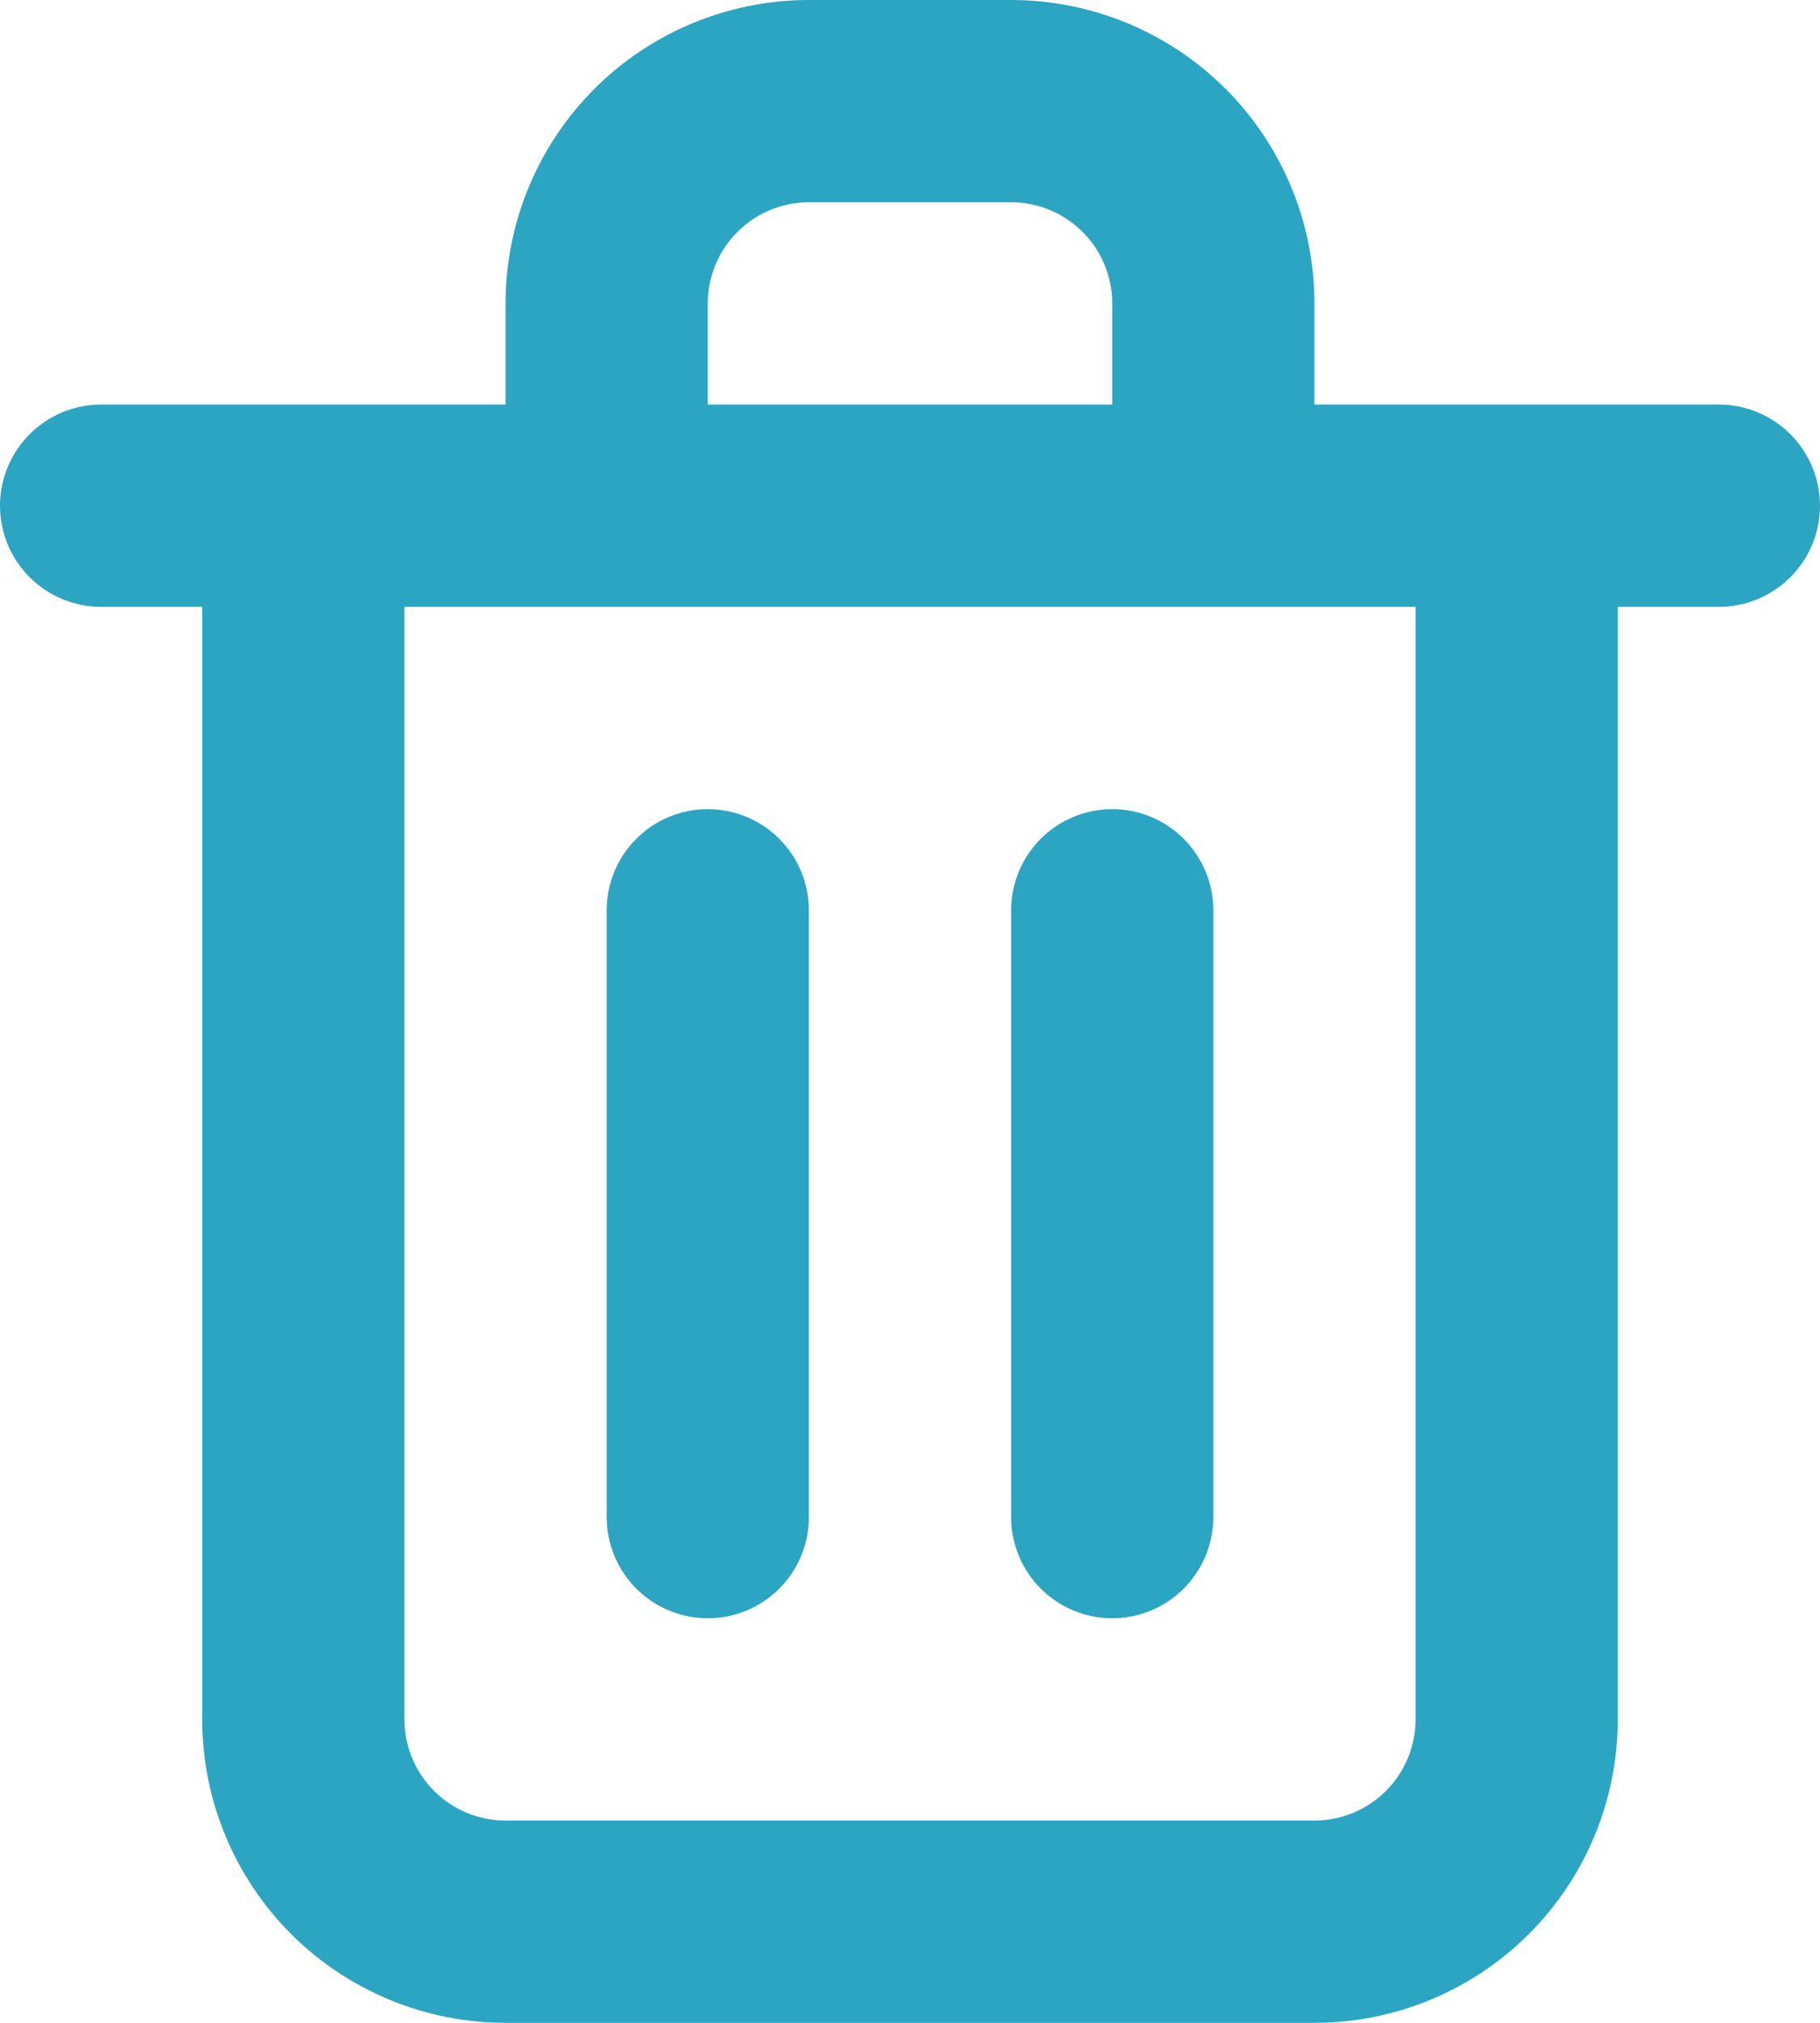 <svg width="36" height="40" viewBox="0 0 36 40" fill="none" xmlns="http://www.w3.org/2000/svg">
<path d="M14 32C14.53 32 15.039 31.789 15.414 31.414C15.789 31.039 16 30.53 16 30V18C16 17.47 15.789 16.961 15.414 16.586C15.039 16.211 14.53 16 14 16C13.47 16 12.961 16.211 12.586 16.586C12.211 16.961 12 17.47 12 18V30C12 30.53 12.211 31.039 12.586 31.414C12.961 31.789 13.47 32 14 32ZM34 8H26V6C26 4.409 25.368 2.883 24.243 1.757C23.117 0.632 21.591 0 20 0H16C14.409 0 12.883 0.632 11.757 1.757C10.632 2.883 10 4.409 10 6V8H2C1.47 8 0.961 8.211 0.586 8.586C0.211 8.961 0 9.47 0 10C0 10.53 0.211 11.039 0.586 11.414C0.961 11.789 1.47 12 2 12H4V34C4 35.591 4.632 37.117 5.757 38.243C6.883 39.368 8.409 40 10 40H26C27.591 40 29.117 39.368 30.243 38.243C31.368 37.117 32 35.591 32 34V12H34C34.53 12 35.039 11.789 35.414 11.414C35.789 11.039 36 10.53 36 10C36 9.47 35.789 8.961 35.414 8.586C35.039 8.211 34.53 8 34 8ZM14 6C14 5.47 14.211 4.961 14.586 4.586C14.961 4.211 15.47 4 16 4H20C20.53 4 21.039 4.211 21.414 4.586C21.789 4.961 22 5.47 22 6V8H14V6ZM28 34C28 34.53 27.789 35.039 27.414 35.414C27.039 35.789 26.53 36 26 36H10C9.47 36 8.961 35.789 8.586 35.414C8.211 35.039 8 34.53 8 34V12H28V34ZM22 32C22.53 32 23.039 31.789 23.414 31.414C23.789 31.039 24 30.53 24 30V18C24 17.47 23.789 16.961 23.414 16.586C23.039 16.211 22.53 16 22 16C21.47 16 20.961 16.211 20.586 16.586C20.211 16.961 20 17.47 20 18V30C20 30.53 20.211 31.039 20.586 31.414C20.961 31.789 21.47 32 22 32Z" fill="#2CA5C3"/>
</svg>
